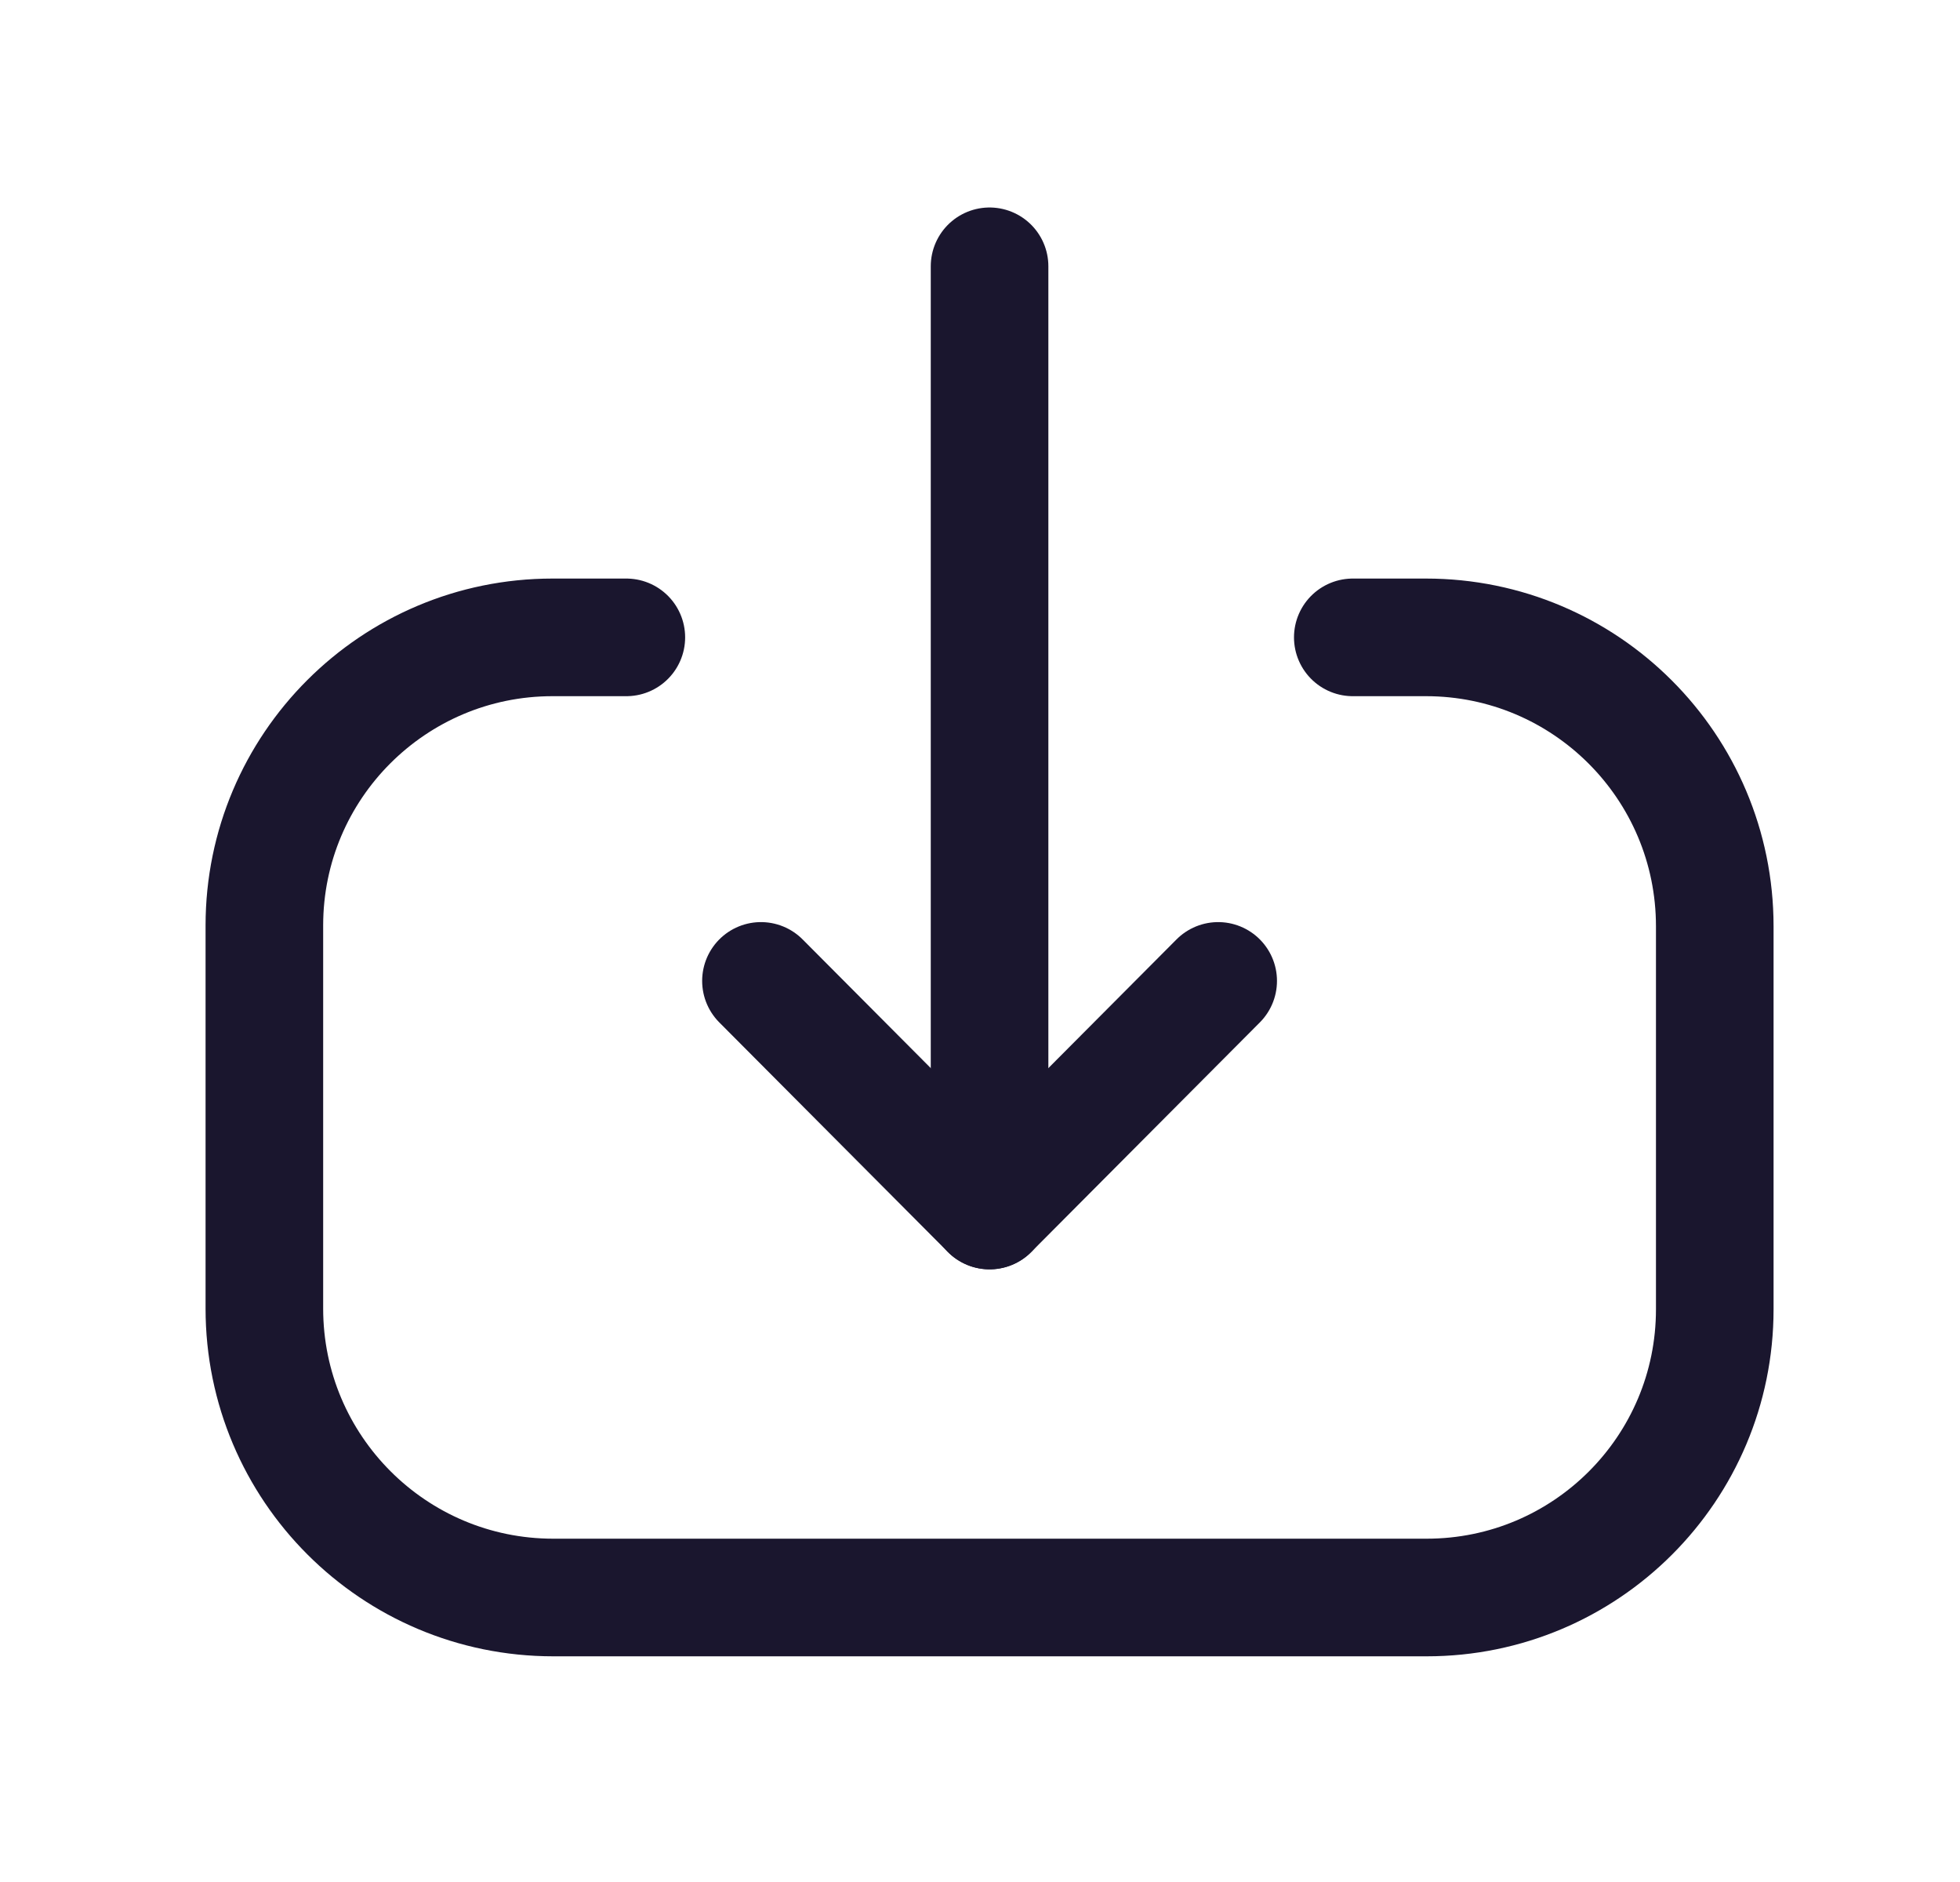 <svg width="25" height="24" viewBox="0 0 25 24" fill="none" xmlns="http://www.w3.org/2000/svg">
<path d="M12.622 15.437L12.622 3.396" stroke="#1A162E" stroke-width="1.5" stroke-linecap="round" stroke-linejoin="round"/>
<path d="M15.538 12.509L12.622 15.437L9.706 12.509" stroke="#1A162E" stroke-width="1.5" stroke-linecap="round" stroke-linejoin="round"/>
<path d="M17.255 8.128H18.188C20.223 8.128 21.872 9.777 21.872 11.813V16.697C21.872 18.727 20.227 20.372 18.197 20.372L7.057 20.372C5.022 20.372 3.372 18.722 3.372 16.687V11.802C3.372 9.773 5.018 8.128 7.047 8.128L7.989 8.128" stroke="#1A162E" stroke-width="1.5" stroke-linecap="round" stroke-linejoin="round"/>
</svg>
